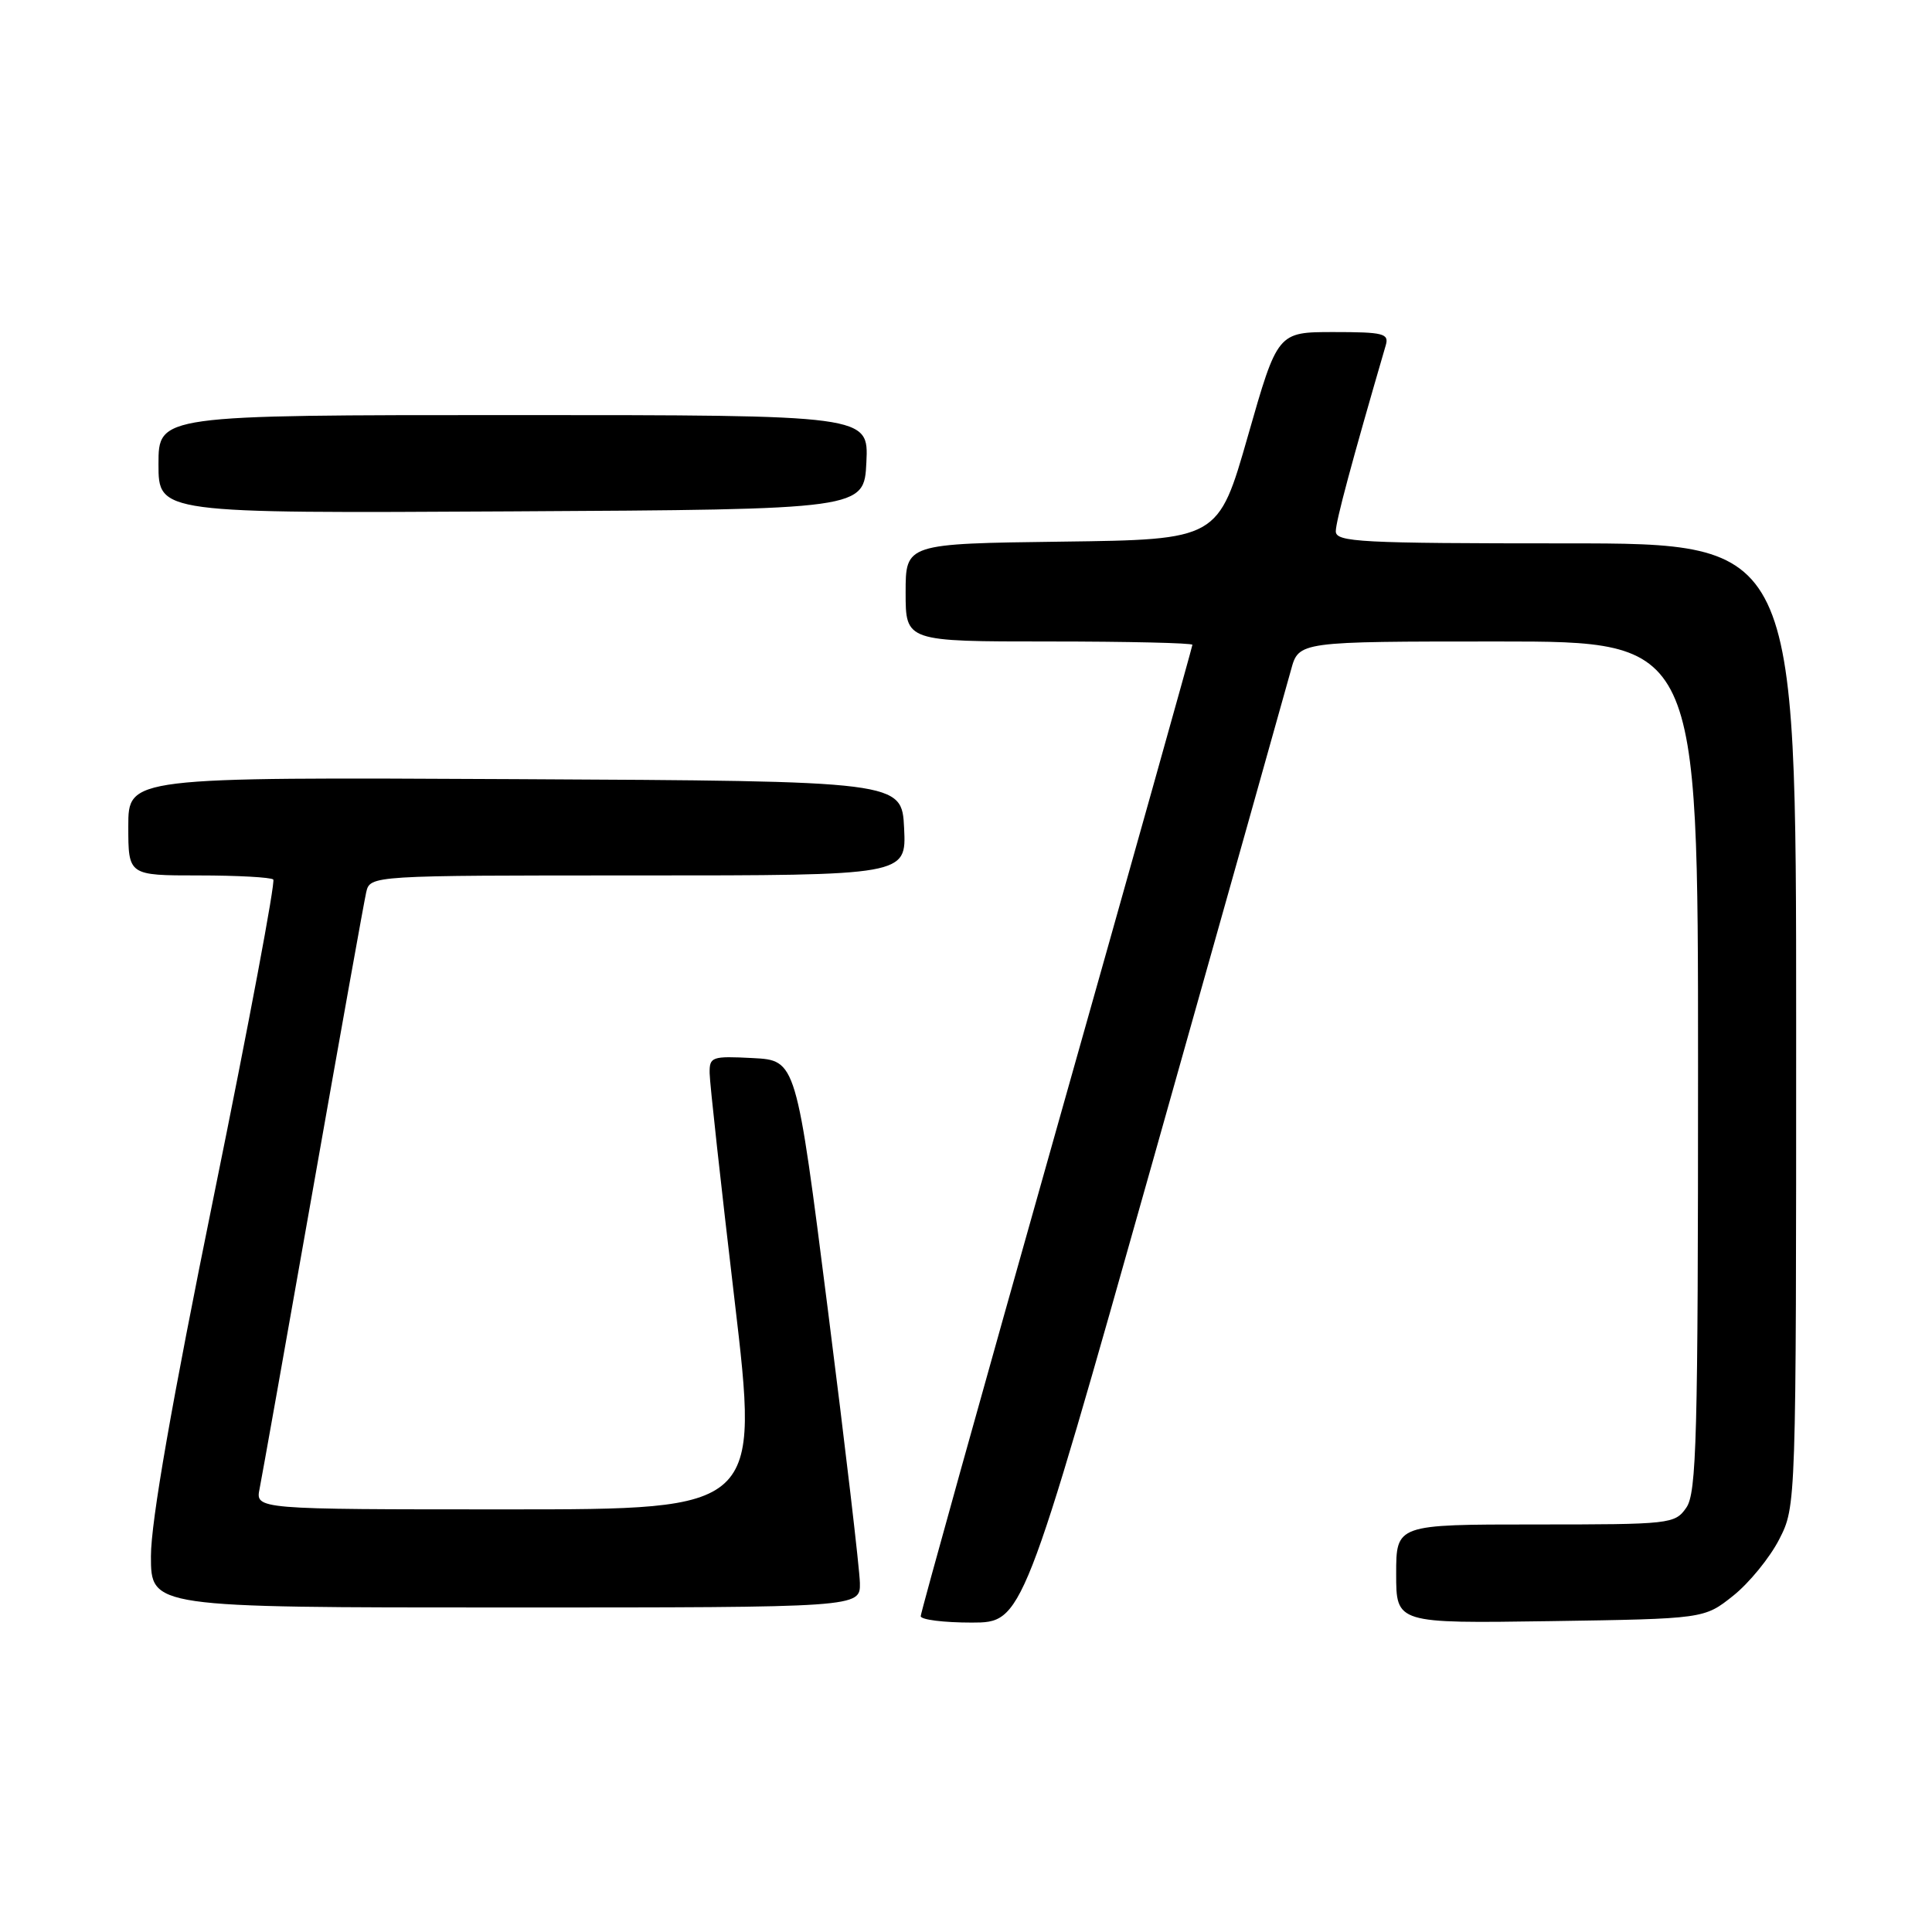 <?xml version="1.0" encoding="UTF-8" standalone="no"?>
<!DOCTYPE svg PUBLIC "-//W3C//DTD SVG 1.1//EN" "http://www.w3.org/Graphics/SVG/1.1/DTD/svg11.dtd" >
<svg xmlns="http://www.w3.org/2000/svg" xmlns:xlink="http://www.w3.org/1999/xlink" version="1.1" viewBox="0 0 256 256">
 <g >
 <path fill="currentColor"
d=" M 152.78 153.75 C 162.28 120.06 170.51 90.81 171.07 88.75 C 172.09 85.00 172.09 85.00 198.55 85.00 C 225.00 85.00 225.00 85.00 225.00 141.28 C 225.00 190.59 224.81 197.83 223.44 199.78 C 221.93 201.94 221.37 202.00 203.44 202.00 C 185.00 202.00 185.00 202.00 185.00 208.56 C 185.00 215.11 185.00 215.11 205.41 214.81 C 225.82 214.50 225.82 214.50 229.66 211.44 C 231.77 209.76 234.51 206.40 235.75 203.98 C 238.00 199.58 238.00 199.58 238.00 135.79 C 238.00 72.00 238.00 72.00 207.50 72.00 C 180.20 72.00 177.00 71.83 177.00 70.40 C 177.00 69.09 179.10 61.26 183.62 45.75 C 184.08 44.19 183.31 44.00 176.71 44.00 C 169.29 44.00 169.29 44.00 165.36 57.75 C 161.43 71.50 161.43 71.50 140.71 71.77 C 120.00 72.04 120.00 72.04 120.00 78.52 C 120.00 85.00 120.00 85.00 139.00 85.00 C 149.45 85.00 158.00 85.20 158.00 85.44 C 158.00 85.67 149.90 114.54 140.00 149.58 C 130.10 184.62 122.00 213.68 122.00 214.15 C 122.00 214.62 125.04 215.00 128.75 215.00 C 135.50 214.99 135.50 214.99 152.78 153.75 Z  M 113.94 209.75 C 113.91 207.96 112.00 191.65 109.69 173.50 C 105.50 140.50 105.50 140.50 99.75 140.20 C 94.32 139.92 94.00 140.03 94.03 142.20 C 94.04 143.47 95.53 156.99 97.33 172.25 C 100.60 200.00 100.60 200.00 67.22 200.00 C 33.84 200.00 33.84 200.00 34.40 197.25 C 34.70 195.74 37.89 177.85 41.48 157.50 C 45.07 137.15 48.24 119.49 48.52 118.25 C 49.04 116.00 49.04 116.00 84.57 116.00 C 120.10 116.00 120.10 116.00 119.80 109.75 C 119.50 103.50 119.50 103.50 68.25 103.24 C 17.00 102.98 17.00 102.98 17.00 109.49 C 17.00 116.00 17.00 116.00 26.33 116.00 C 31.47 116.00 35.91 116.25 36.21 116.54 C 36.51 116.84 32.99 135.61 28.38 158.24 C 22.73 185.99 20.00 201.62 20.00 206.20 C 20.00 213.00 20.00 213.00 67.00 213.00 C 114.00 213.00 114.00 213.00 113.94 209.75 Z  M 114.80 61.25 C 115.10 55.00 115.10 55.00 68.05 55.00 C 21.00 55.00 21.00 55.00 21.00 61.51 C 21.00 68.02 21.00 68.02 67.75 67.76 C 114.50 67.50 114.50 67.50 114.80 61.25 Z "/>
</g>
</svg>